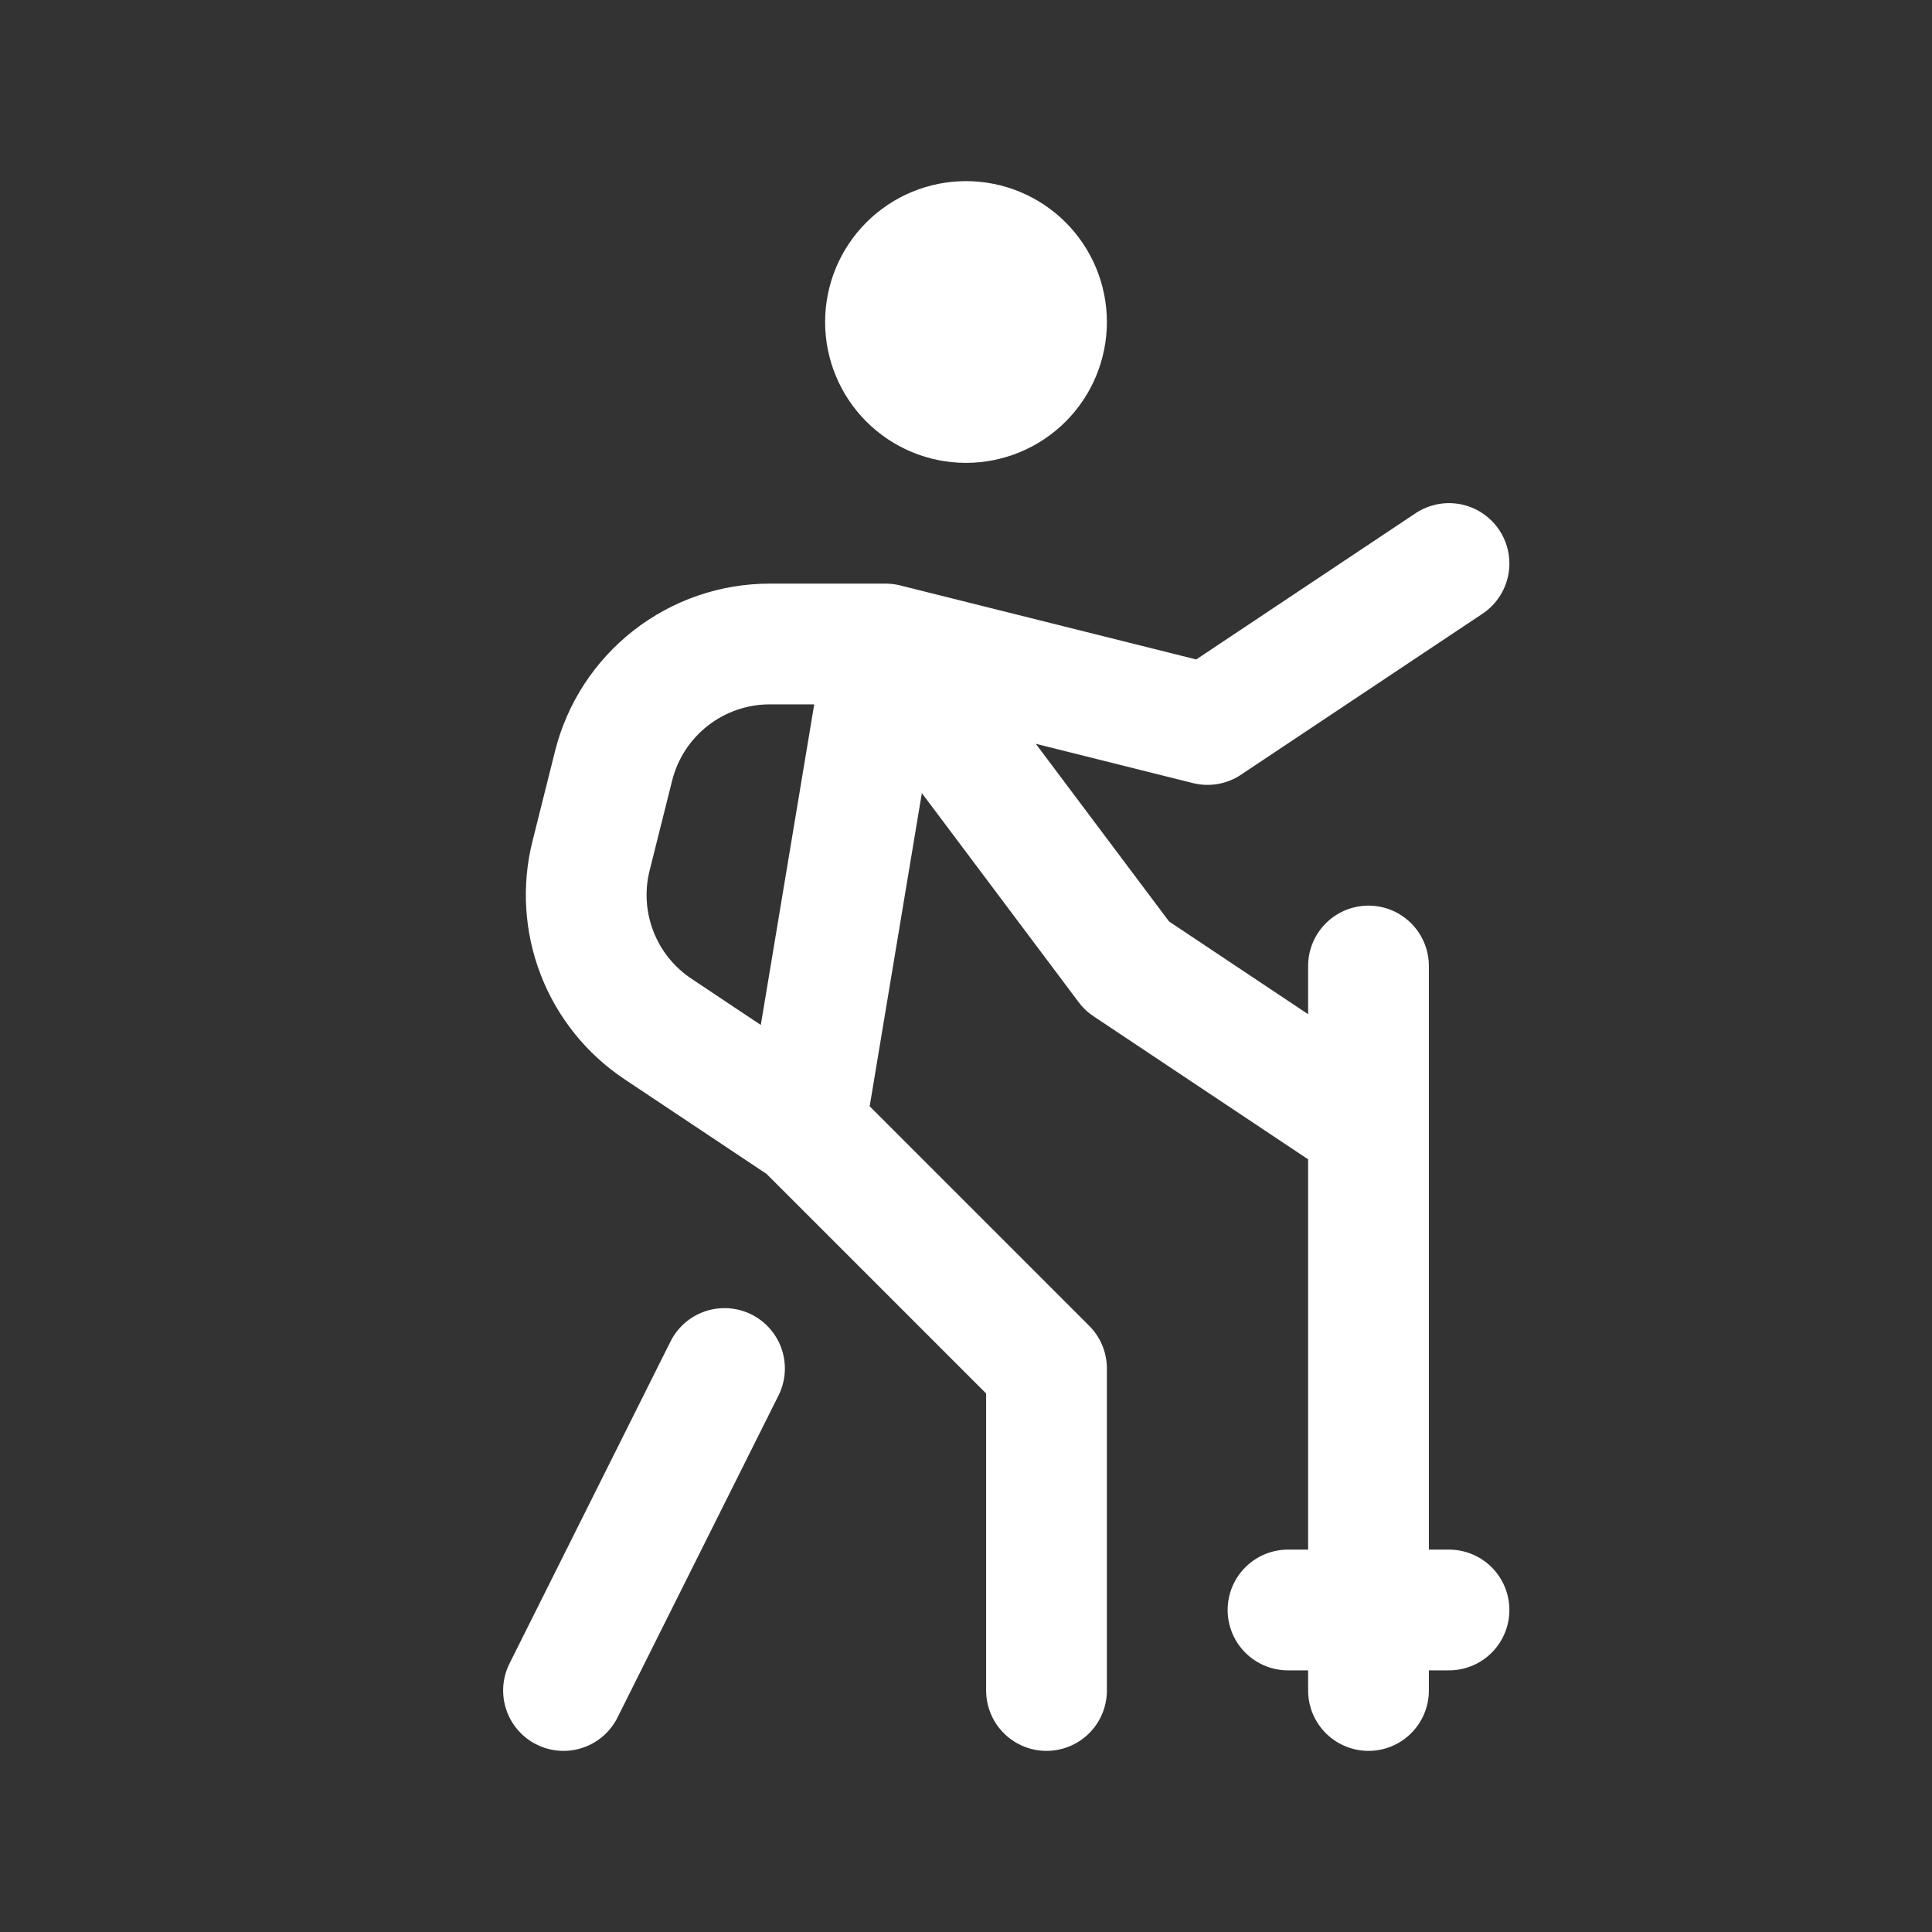 <svg width="64" height="64" viewBox="0 0 64 64" fill="none" xmlns="http://www.w3.org/2000/svg">
<rect x="0" y="0" width="64" height="64" fill="#333333" stroke="none"/>
<path d="M18.667 56L24 45.333M34.667 56V45.333L26.667 37.333M26.667 37.333L29.333 21.333M26.667 37.333L21.795 34.085C20.879 33.475 20.174 32.596 19.778 31.57C19.381 30.544 19.311 29.419 19.579 28.352L20.325 25.373C20.613 24.22 21.279 23.196 22.216 22.464C23.152 21.732 24.307 21.334 25.496 21.333H29.333M29.333 21.333L37.333 32L45.333 37.333M29.333 21.333L40 24L48 18.667M45.333 32V56M42.667 53.333H48M29.333 10.667C29.333 11.374 29.614 12.052 30.114 12.552C30.614 13.052 31.293 13.333 32 13.333C32.707 13.333 33.386 13.052 33.886 12.552C34.386 12.052 34.667 11.374 34.667 10.667C34.667 9.959 34.386 9.281 33.886 8.781C33.386 8.281 32.707 8 32 8C31.293 8 30.614 8.281 30.114 8.781C29.614 9.281 29.333 9.959 29.333 10.667Z" stroke="white" stroke-width="4" stroke-linecap="round" stroke-linejoin="round"/>
<ellipse cx="32" cy="10.667" rx="2.667" ry="2.667" fill="white"/>
</svg>
